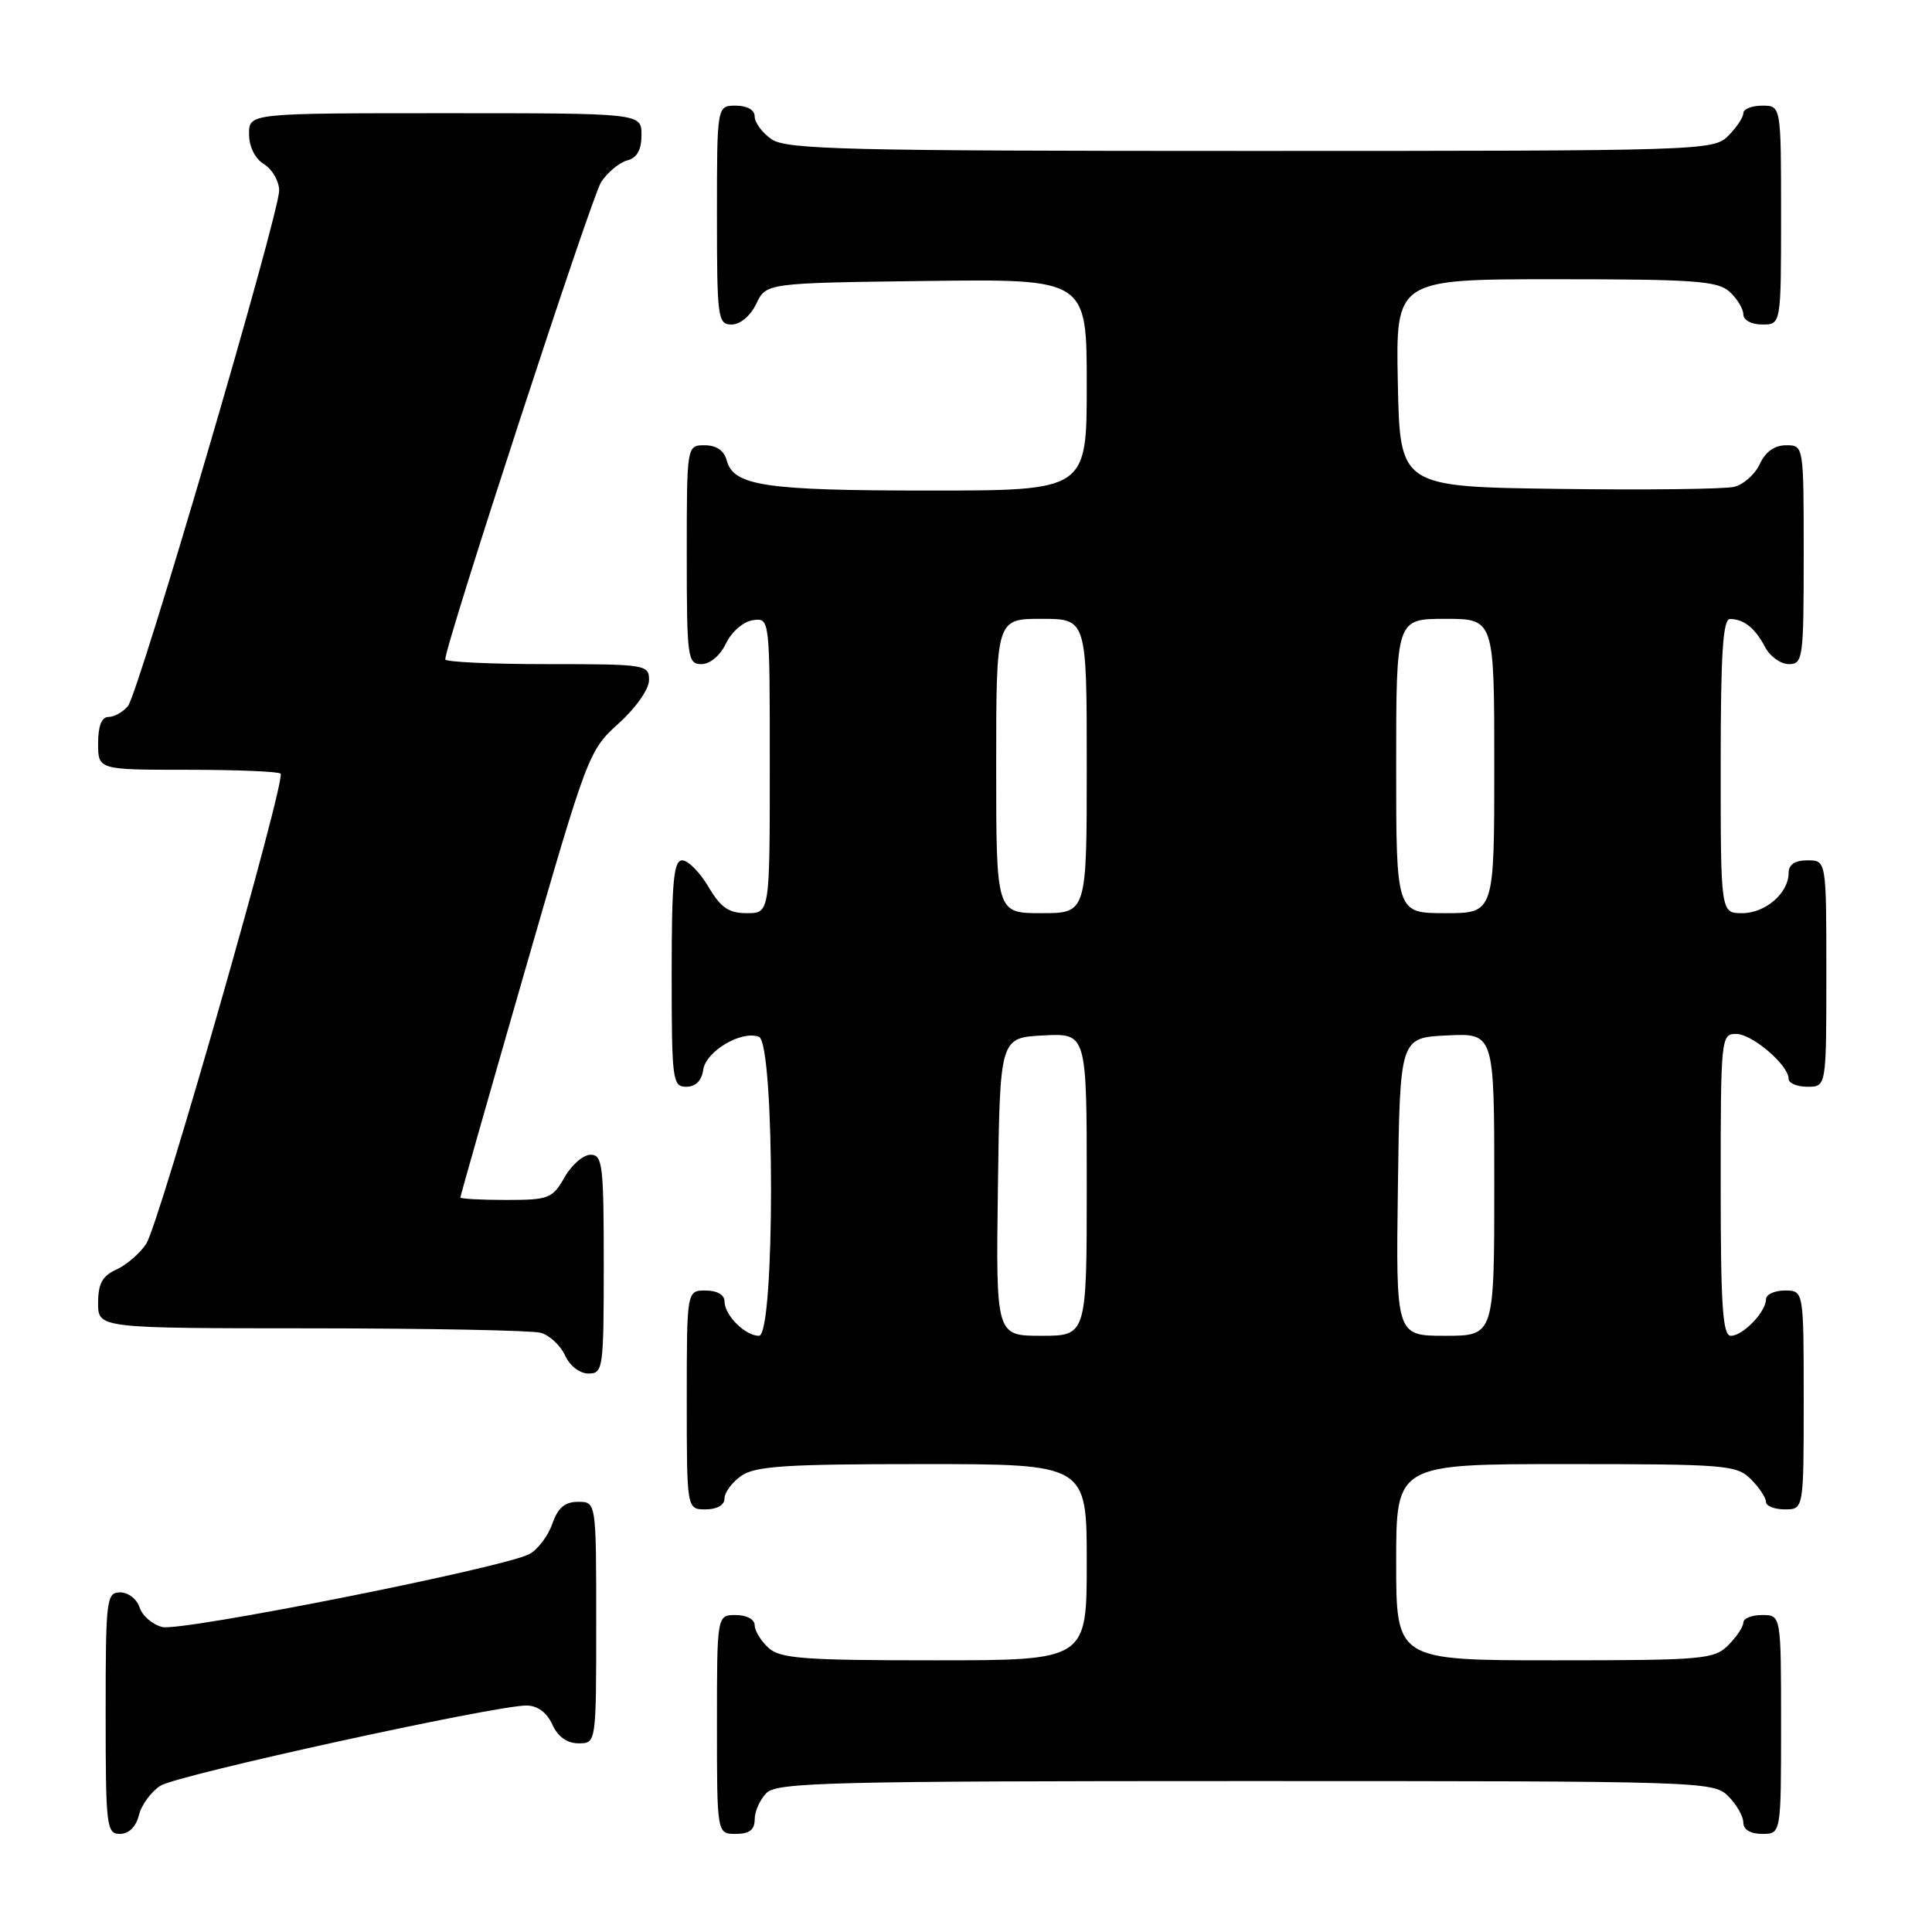 <?xml version="1.0" encoding="UTF-8" standalone="no"?>
<!DOCTYPE svg PUBLIC "-//W3C//DTD SVG 1.1//EN" "http://www.w3.org/Graphics/SVG/1.1/DTD/svg11.dtd" >
<svg xmlns="http://www.w3.org/2000/svg" xmlns:xlink="http://www.w3.org/1999/xlink" version="1.1" viewBox="0 0 256 256">
 <g >
 <path fill="currentColor"
d=" M 18.41 240.51 C 18.75 239.14 20.04 237.39 21.27 236.61 C 23.52 235.19 65.57 225.98 69.77 225.99 C 71.22 226.00 72.46 226.91 73.18 228.50 C 73.92 230.13 75.14 231.00 76.66 231.00 C 79.00 231.00 79.00 231.00 79.00 215.00 C 79.00 199.00 79.00 199.00 76.60 199.00 C 74.84 199.00 73.92 199.79 73.18 201.92 C 72.62 203.53 71.25 205.33 70.15 205.92 C 66.78 207.73 24.02 216.22 21.50 215.59 C 20.20 215.26 18.85 214.10 18.50 213.00 C 18.15 211.90 17.00 211.00 15.93 211.00 C 14.10 211.00 14.00 211.85 14.00 227.00 C 14.00 242.03 14.11 243.00 15.89 243.00 C 17.07 243.00 18.02 242.07 18.41 240.51 Z  M 100.00 241.07 C 100.00 240.01 100.71 238.44 101.57 237.57 C 102.97 236.18 110.11 236.00 165.07 236.00 C 225.67 236.00 227.04 236.04 229.00 238.00 C 230.10 239.10 231.00 240.68 231.00 241.50 C 231.00 242.43 231.94 243.00 233.50 243.00 C 236.00 243.00 236.00 243.00 236.00 228.50 C 236.00 214.00 236.00 214.00 233.50 214.00 C 232.12 214.00 231.00 214.45 231.00 215.00 C 231.00 215.55 230.10 216.90 229.00 218.00 C 227.13 219.87 225.67 220.00 206.00 220.00 C 185.00 220.00 185.00 220.00 185.00 207.00 C 185.00 194.00 185.00 194.00 207.50 194.00 C 228.67 194.00 230.12 194.12 232.00 196.00 C 233.10 197.10 234.00 198.45 234.00 199.00 C 234.00 199.55 235.12 200.00 236.50 200.00 C 239.00 200.00 239.00 200.00 239.00 185.50 C 239.00 171.00 239.00 171.00 236.50 171.00 C 235.12 171.00 234.00 171.53 234.00 172.17 C 234.00 173.83 230.95 177.00 229.35 177.00 C 228.26 177.00 228.00 173.09 228.00 157.00 C 228.00 137.52 228.05 137.00 230.05 137.00 C 232.17 137.00 237.00 141.13 237.00 142.95 C 237.00 143.53 238.12 144.00 239.50 144.00 C 242.00 144.00 242.00 144.00 242.00 129.00 C 242.00 114.00 242.00 114.00 239.50 114.00 C 237.83 114.00 237.00 114.56 237.00 115.67 C 237.00 118.34 233.93 121.00 230.85 121.00 C 228.00 121.00 228.00 121.00 228.00 101.50 C 228.00 86.56 228.29 82.00 229.25 82.02 C 231.09 82.04 232.55 83.22 233.89 85.75 C 234.54 86.99 235.95 88.00 237.04 88.00 C 238.90 88.00 239.00 87.25 239.00 73.50 C 239.00 59.00 239.00 59.00 236.66 59.00 C 235.14 59.00 233.93 59.87 233.19 61.47 C 232.57 62.83 231.04 64.20 229.78 64.51 C 228.53 64.81 218.05 64.94 206.50 64.78 C 185.50 64.50 185.50 64.50 185.22 50.75 C 184.94 37.00 184.94 37.00 206.14 37.00 C 224.47 37.00 227.59 37.22 229.17 38.65 C 230.18 39.57 231.00 40.92 231.00 41.65 C 231.00 42.42 232.07 43.00 233.50 43.00 C 236.00 43.00 236.00 43.00 236.00 28.50 C 236.00 14.00 236.00 14.00 233.50 14.00 C 232.12 14.00 231.00 14.45 231.00 15.00 C 231.00 15.55 230.10 16.90 229.00 18.00 C 227.04 19.96 225.67 20.00 165.72 20.00 C 111.88 20.00 104.18 19.81 102.22 18.44 C 101.00 17.59 100.00 16.24 100.00 15.44 C 100.00 14.57 99.01 14.00 97.50 14.00 C 95.00 14.00 95.00 14.00 95.00 28.50 C 95.00 42.20 95.11 43.00 96.95 43.00 C 98.08 43.00 99.44 41.86 100.21 40.25 C 101.53 37.50 101.53 37.50 122.76 37.23 C 144.00 36.96 144.00 36.96 144.00 50.98 C 144.00 65.00 144.00 65.00 123.07 65.00 C 101.34 65.00 97.17 64.38 96.29 60.99 C 95.95 59.71 94.92 59.00 93.38 59.00 C 91.00 59.00 91.00 59.00 91.00 73.50 C 91.00 87.20 91.11 88.00 92.95 88.00 C 94.08 88.00 95.44 86.86 96.20 85.25 C 96.95 83.70 98.50 82.36 99.76 82.18 C 102.00 81.86 102.00 81.86 102.00 101.43 C 102.00 121.00 102.00 121.00 98.97 121.00 C 96.56 121.00 95.51 120.28 93.87 117.50 C 92.73 115.58 91.17 114.00 90.40 114.00 C 89.26 114.00 89.00 116.80 89.00 129.00 C 89.00 143.15 89.11 144.00 90.93 144.00 C 92.17 144.00 92.98 143.20 93.18 141.76 C 93.53 139.29 98.25 136.50 100.56 137.38 C 102.69 138.20 102.71 177.00 100.57 177.00 C 98.73 177.00 96.00 174.27 96.00 172.43 C 96.00 171.57 95.00 171.00 93.50 171.00 C 91.00 171.00 91.00 171.00 91.00 185.50 C 91.00 200.00 91.00 200.00 93.50 200.00 C 95.01 200.00 96.00 199.43 96.00 198.56 C 96.00 197.76 97.00 196.41 98.22 195.56 C 100.07 194.26 104.13 194.00 122.22 194.00 C 144.00 194.00 144.00 194.00 144.00 207.00 C 144.00 220.00 144.00 220.00 123.83 220.00 C 106.46 220.00 103.40 219.77 101.83 218.35 C 100.82 217.43 100.00 216.08 100.00 215.35 C 100.00 214.58 98.93 214.00 97.50 214.00 C 95.00 214.00 95.00 214.00 95.00 228.50 C 95.00 243.00 95.00 243.00 97.50 243.00 C 99.30 243.00 100.00 242.46 100.00 241.07 Z  M 80.00 167.50 C 80.00 154.35 79.84 153.00 78.25 153.01 C 77.29 153.01 75.73 154.36 74.80 156.01 C 73.20 158.81 72.72 159.00 67.05 159.00 C 63.72 159.00 61.00 158.85 61.00 158.67 C 61.00 158.48 64.81 145.10 69.47 128.92 C 77.84 99.89 78.00 99.45 81.97 95.86 C 84.26 93.80 86.00 91.31 86.00 90.11 C 86.00 88.07 85.58 88.00 72.50 88.00 C 65.08 88.00 59.00 87.72 59.00 87.37 C 59.00 85.39 78.37 26.10 79.65 24.13 C 80.51 22.83 82.06 21.54 83.10 21.26 C 84.41 20.92 85.00 19.87 85.00 17.88 C 85.00 15.00 85.00 15.00 59.00 15.00 C 33.00 15.00 33.00 15.00 33.00 17.76 C 33.00 19.44 33.78 21.01 35.00 21.77 C 36.10 22.45 36.99 24.03 36.99 25.26 C 36.96 28.48 18.37 91.84 16.95 93.56 C 16.29 94.35 15.14 95.00 14.38 95.00 C 13.47 95.00 13.00 96.19 13.00 98.50 C 13.00 102.00 13.00 102.00 24.83 102.00 C 31.34 102.00 36.90 102.23 37.18 102.51 C 37.93 103.27 21.12 162.12 19.38 164.80 C 18.56 166.06 16.79 167.59 15.45 168.21 C 13.56 169.06 13.00 170.09 13.00 172.66 C 13.00 176.00 13.00 176.00 41.25 176.01 C 56.79 176.02 70.46 176.28 71.63 176.60 C 72.80 176.91 74.25 178.26 74.86 179.58 C 75.49 180.98 76.81 182.00 77.98 182.00 C 79.91 182.00 80.00 181.38 80.00 167.50 Z  M 132.23 157.25 C 132.50 137.50 132.50 137.50 138.25 137.20 C 144.00 136.90 144.00 136.90 144.00 156.95 C 144.00 177.00 144.00 177.00 137.98 177.00 C 131.96 177.00 131.96 177.00 132.23 157.25 Z  M 185.23 157.25 C 185.50 137.50 185.50 137.50 191.75 137.20 C 198.00 136.90 198.00 136.90 198.00 156.95 C 198.00 177.00 198.00 177.00 191.48 177.00 C 184.96 177.00 184.96 177.00 185.23 157.25 Z  M 132.00 101.50 C 132.00 82.00 132.00 82.00 138.00 82.00 C 144.00 82.00 144.00 82.00 144.00 101.50 C 144.00 121.00 144.00 121.00 138.00 121.00 C 132.00 121.00 132.00 121.00 132.00 101.50 Z  M 185.00 101.50 C 185.00 82.00 185.00 82.00 191.50 82.00 C 198.00 82.00 198.00 82.00 198.00 101.50 C 198.00 121.00 198.00 121.00 191.50 121.00 C 185.00 121.00 185.00 121.00 185.00 101.50 Z "/>
</g>
</svg>